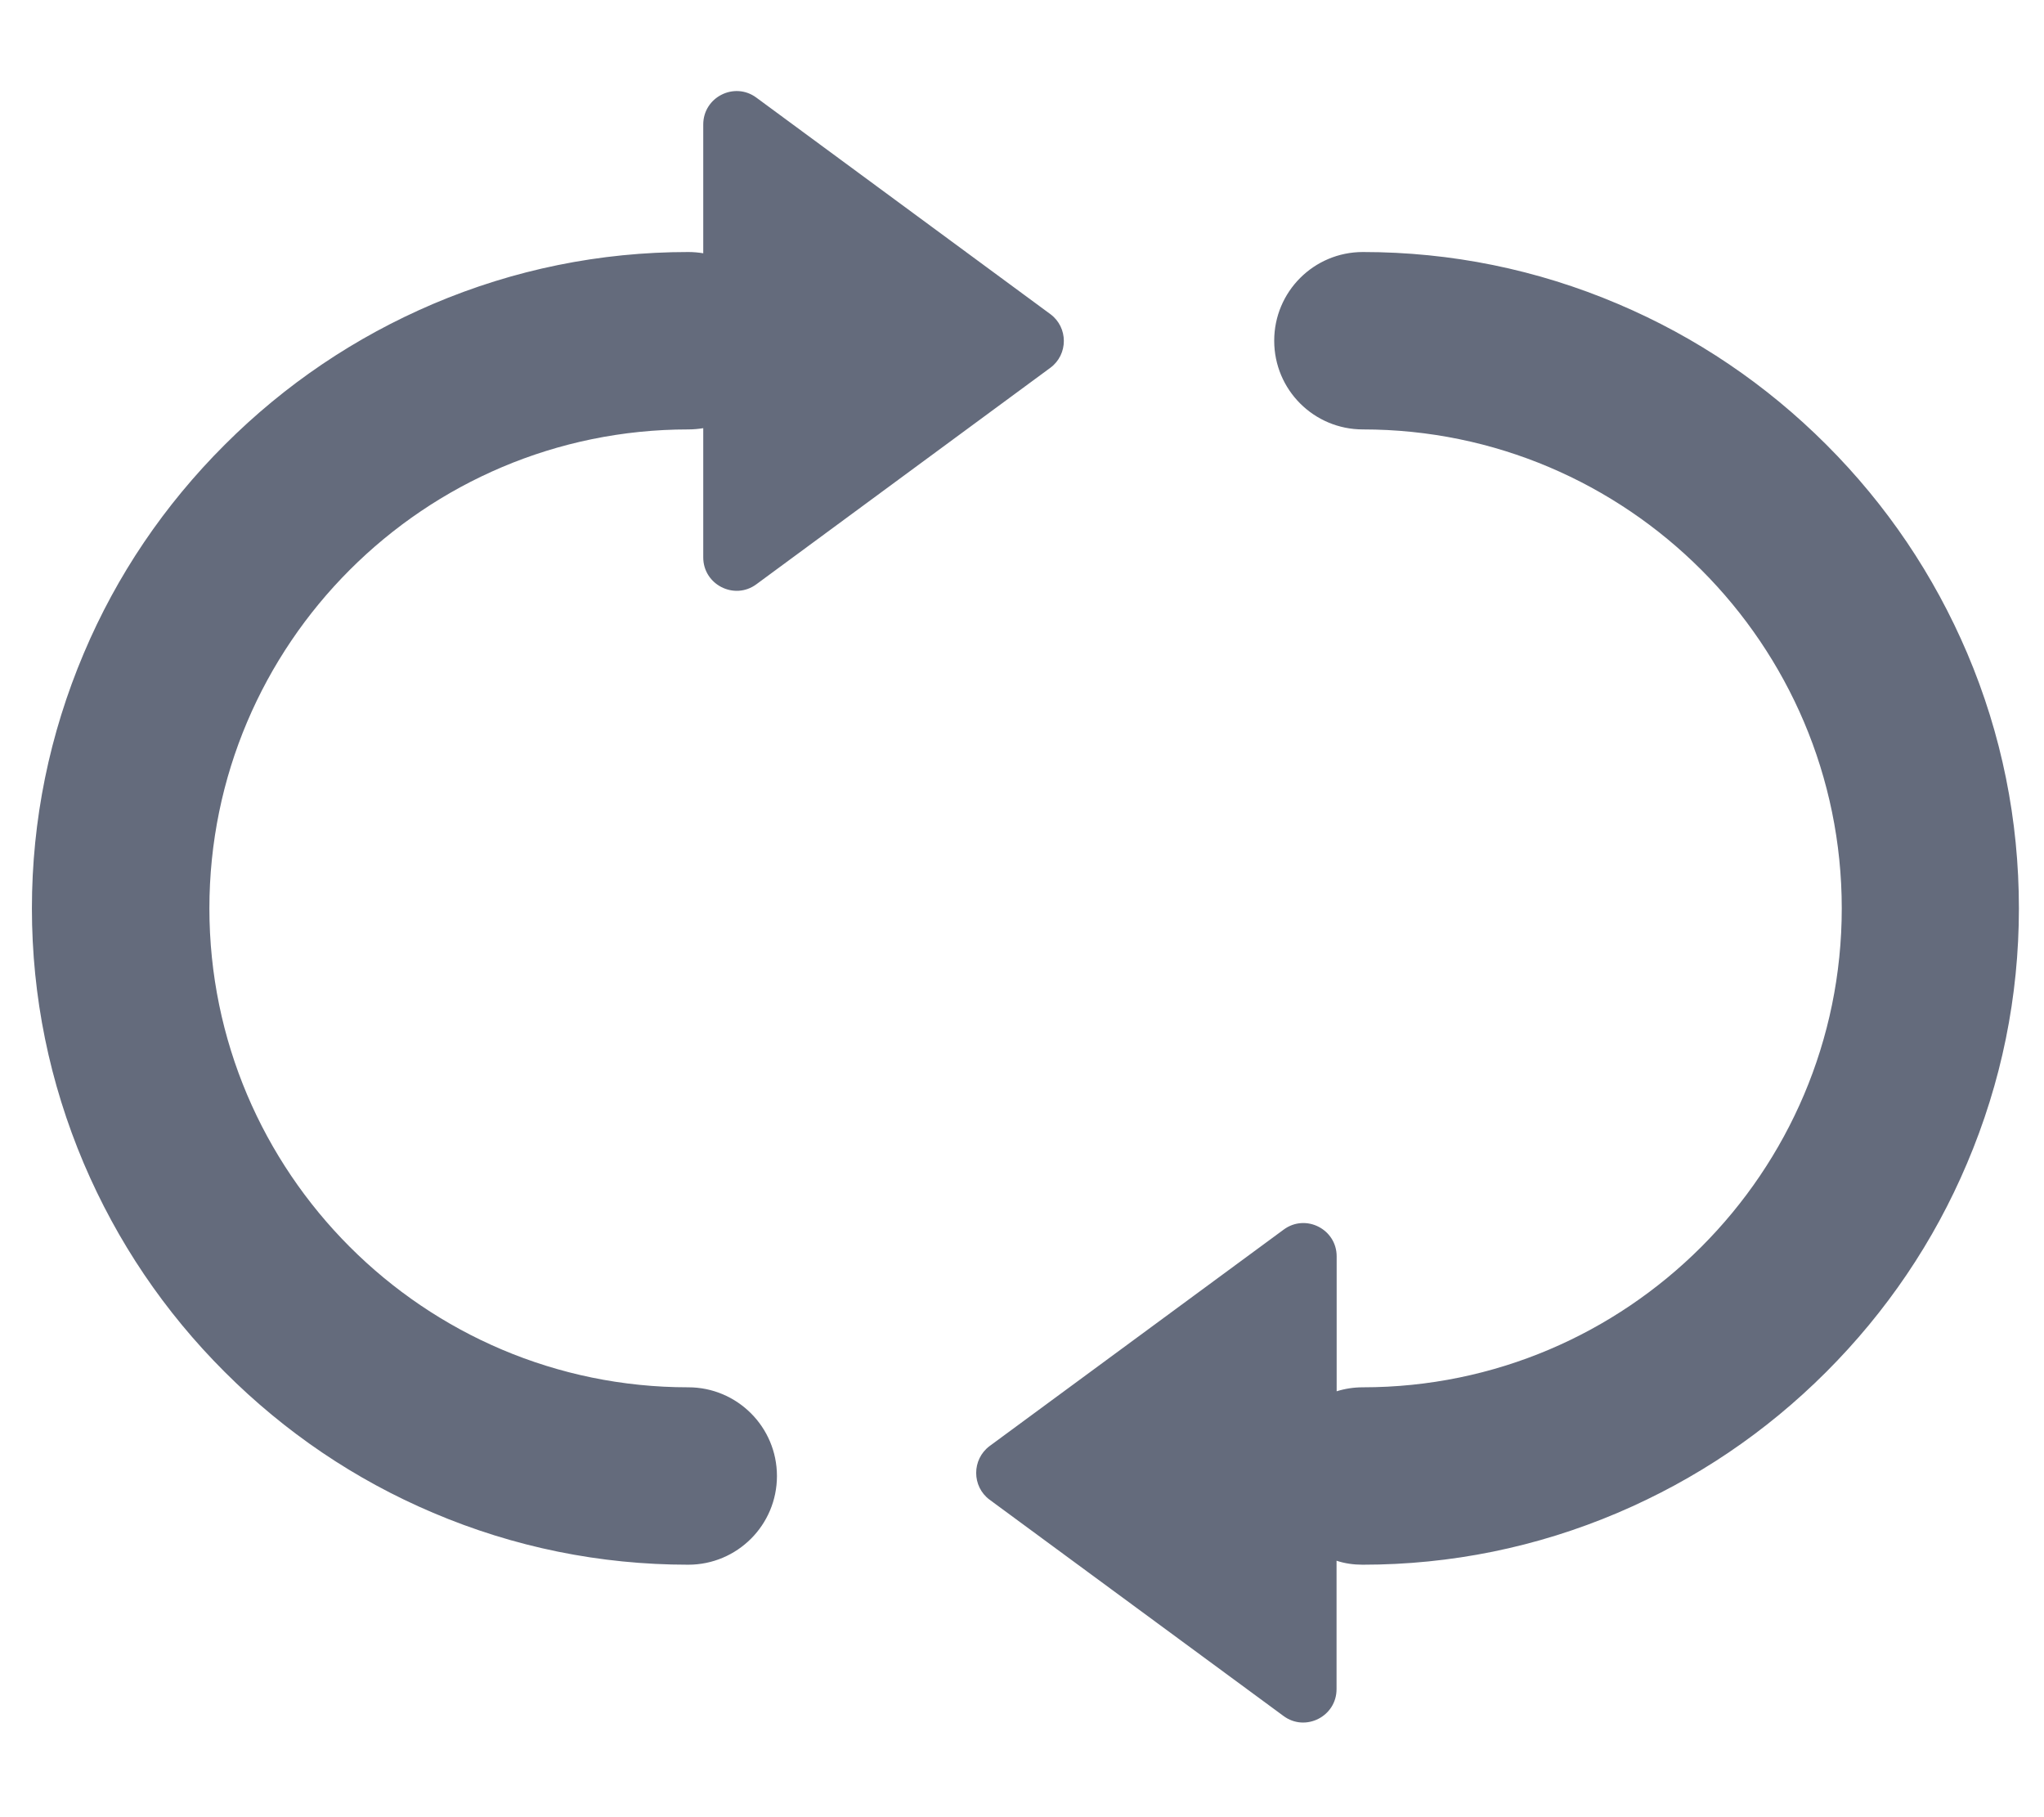 <svg width="18" height="16" viewBox="0 0 18 16" fill="none" xmlns="http://www.w3.org/2000/svg">
<path d="M6.061 12.215C3.734 12.215 1.844 10.322 1.844 7.998C1.844 5.672 3.736 3.781 6.061 3.781C6.105 3.781 6.15 3.777 6.193 3.77V4.908C6.193 5.148 6.467 5.287 6.66 5.145L9.25 3.238C9.408 3.121 9.408 2.883 9.25 2.766L6.66 0.859C6.467 0.717 6.193 0.855 6.193 1.096V2.23C6.15 2.223 6.105 2.219 6.061 2.219C5.283 2.219 4.527 2.373 3.814 2.676C3.127 2.969 2.51 3.385 1.979 3.916C1.447 4.447 1.029 5.064 0.738 5.752C0.436 6.465 0.281 7.221 0.281 7.998C0.281 8.775 0.436 9.531 0.738 10.244C1.031 10.932 1.447 11.549 1.979 12.08C2.51 12.611 3.127 13.029 3.814 13.32C4.527 13.623 5.283 13.777 6.061 13.777C6.492 13.777 6.842 13.428 6.842 12.996C6.842 12.565 6.492 12.215 6.061 12.215ZM17.324 5.752C17.031 5.064 16.615 4.447 16.084 3.916C15.553 3.385 14.935 2.967 14.248 2.676C13.535 2.373 12.779 2.219 12.002 2.219C11.57 2.219 11.221 2.568 11.221 3C11.221 3.432 11.57 3.781 12.002 3.781C14.328 3.781 16.219 5.674 16.219 7.998C16.219 10.324 14.326 12.215 12.002 12.215C11.922 12.215 11.844 12.227 11.771 12.25V11.062C11.771 10.822 11.498 10.684 11.305 10.826L8.715 12.732C8.557 12.85 8.557 13.088 8.715 13.205L11.303 15.109C11.496 15.252 11.77 15.113 11.77 14.873V13.742C11.842 13.766 11.92 13.777 12 13.777C12.777 13.777 13.533 13.623 14.246 13.32C14.934 13.027 15.551 12.611 16.082 12.08C16.613 11.549 17.031 10.932 17.322 10.244C17.625 9.531 17.779 8.775 17.779 7.998C17.779 7.221 17.627 6.465 17.324 5.752Z" fill="#646B7C"/>
</svg>
